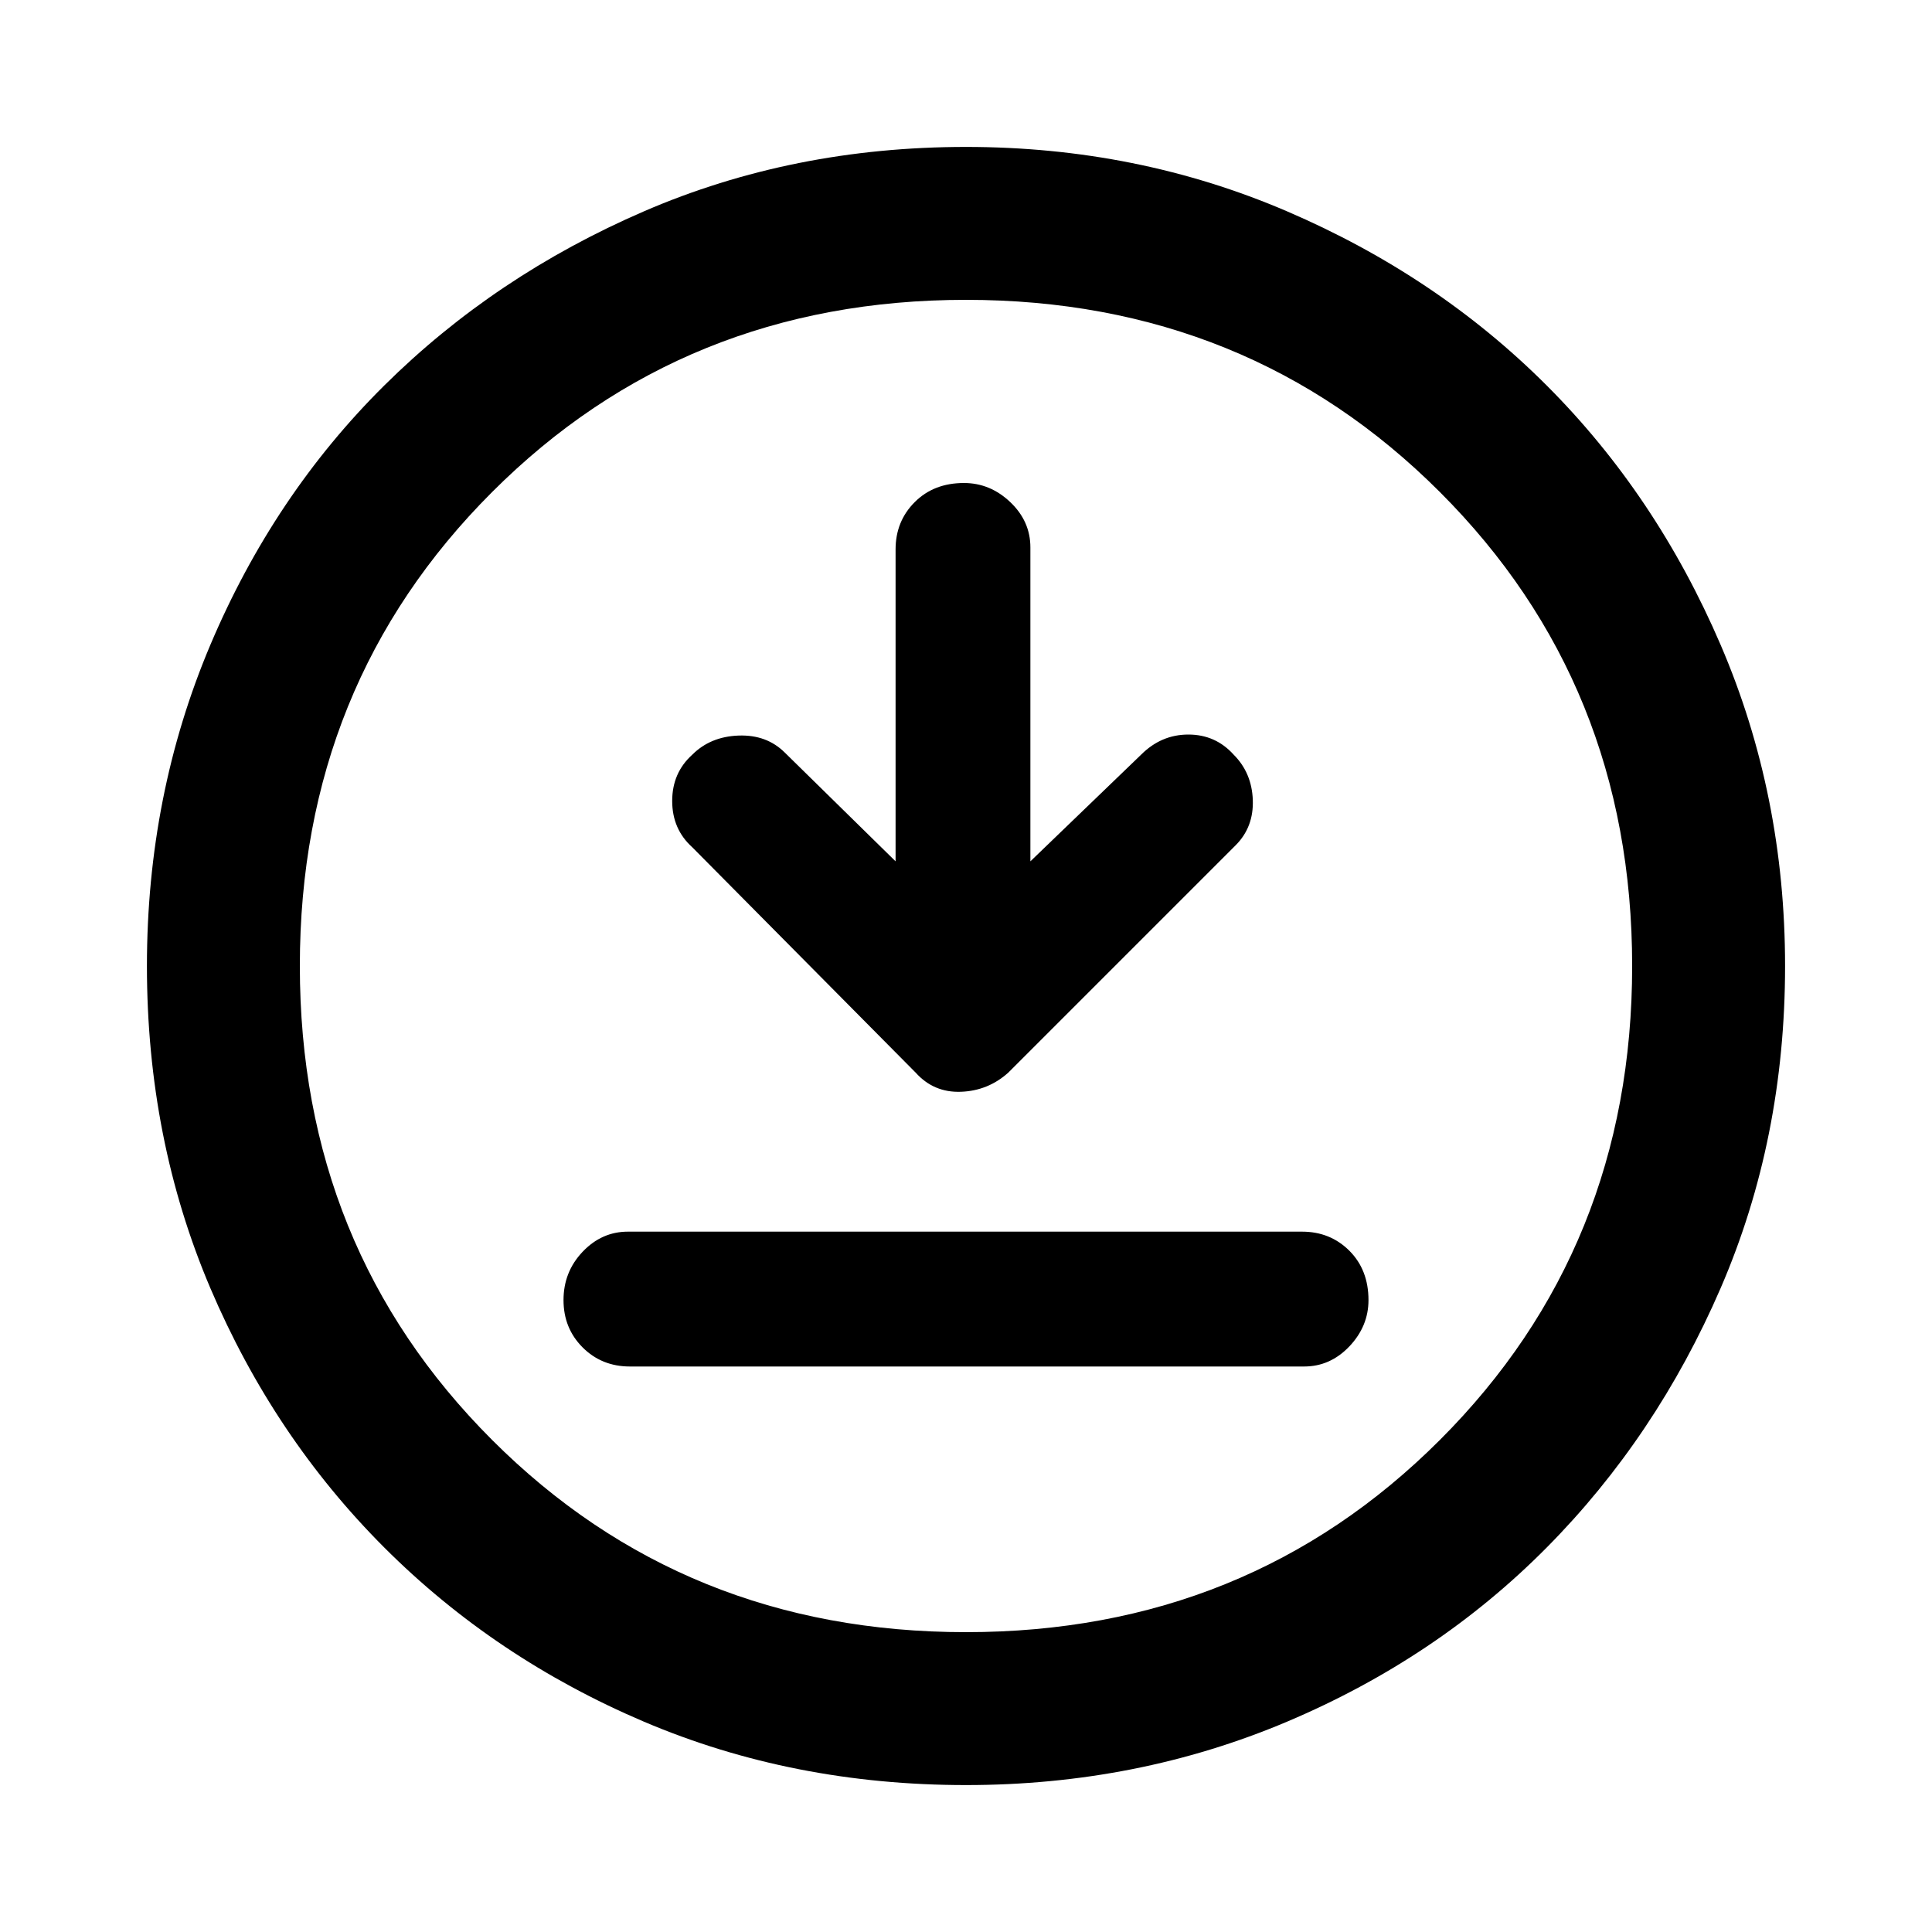 <svg xmlns="http://www.w3.org/2000/svg" height="40" width="40"><path d="m18.542 17.833-2.292-2.25q-.375-.375-.958-.354-.584.021-.959.396-.416.375-.416.958 0 .584.416.959l4.625 4.666q.375.417.938.396.562-.021.979-.396l4.708-4.708q.375-.375.355-.938-.021-.562-.396-.937-.375-.417-.938-.417-.562 0-.979.417l-2.292 2.208v-6.5q0-.541-.416-.937Q20.5 10 19.958 10q-.625 0-1.02.396-.396.396-.396.979Zm-5.5 10.459H27q.542 0 .938-.417.395-.417.395-.958 0-.625-.395-1.021-.396-.396-.98-.396H13q-.542 0-.938.417-.395.416-.395 1 0 .583.395.979.396.396.98.396ZM20 36.958q-3.583 0-6.667-1.312-3.083-1.313-5.375-3.604-2.291-2.292-3.604-5.375Q3.042 23.583 3.042 20q0-3.542 1.312-6.646 1.313-3.104 3.604-5.375 2.292-2.271 5.375-3.604Q16.417 3.042 20 3.042q3.542 0 6.646 1.333t5.375 3.604q2.271 2.271 3.604 5.375 1.333 3.104 1.333 6.646 0 3.583-1.333 6.667-1.333 3.083-3.604 5.375-2.271 2.291-5.375 3.604-3.104 1.312-6.646 1.312ZM20 20Zm0 13.792q5.833 0 9.812-3.98 3.98-3.979 3.98-9.812 0-5.833-3.98-9.812-3.979-3.98-9.812-3.98-5.833 0-9.812 3.98-3.98 3.979-3.98 9.812 0 5.833 3.98 9.812 3.979 3.98 9.812 3.98Z"/></svg>